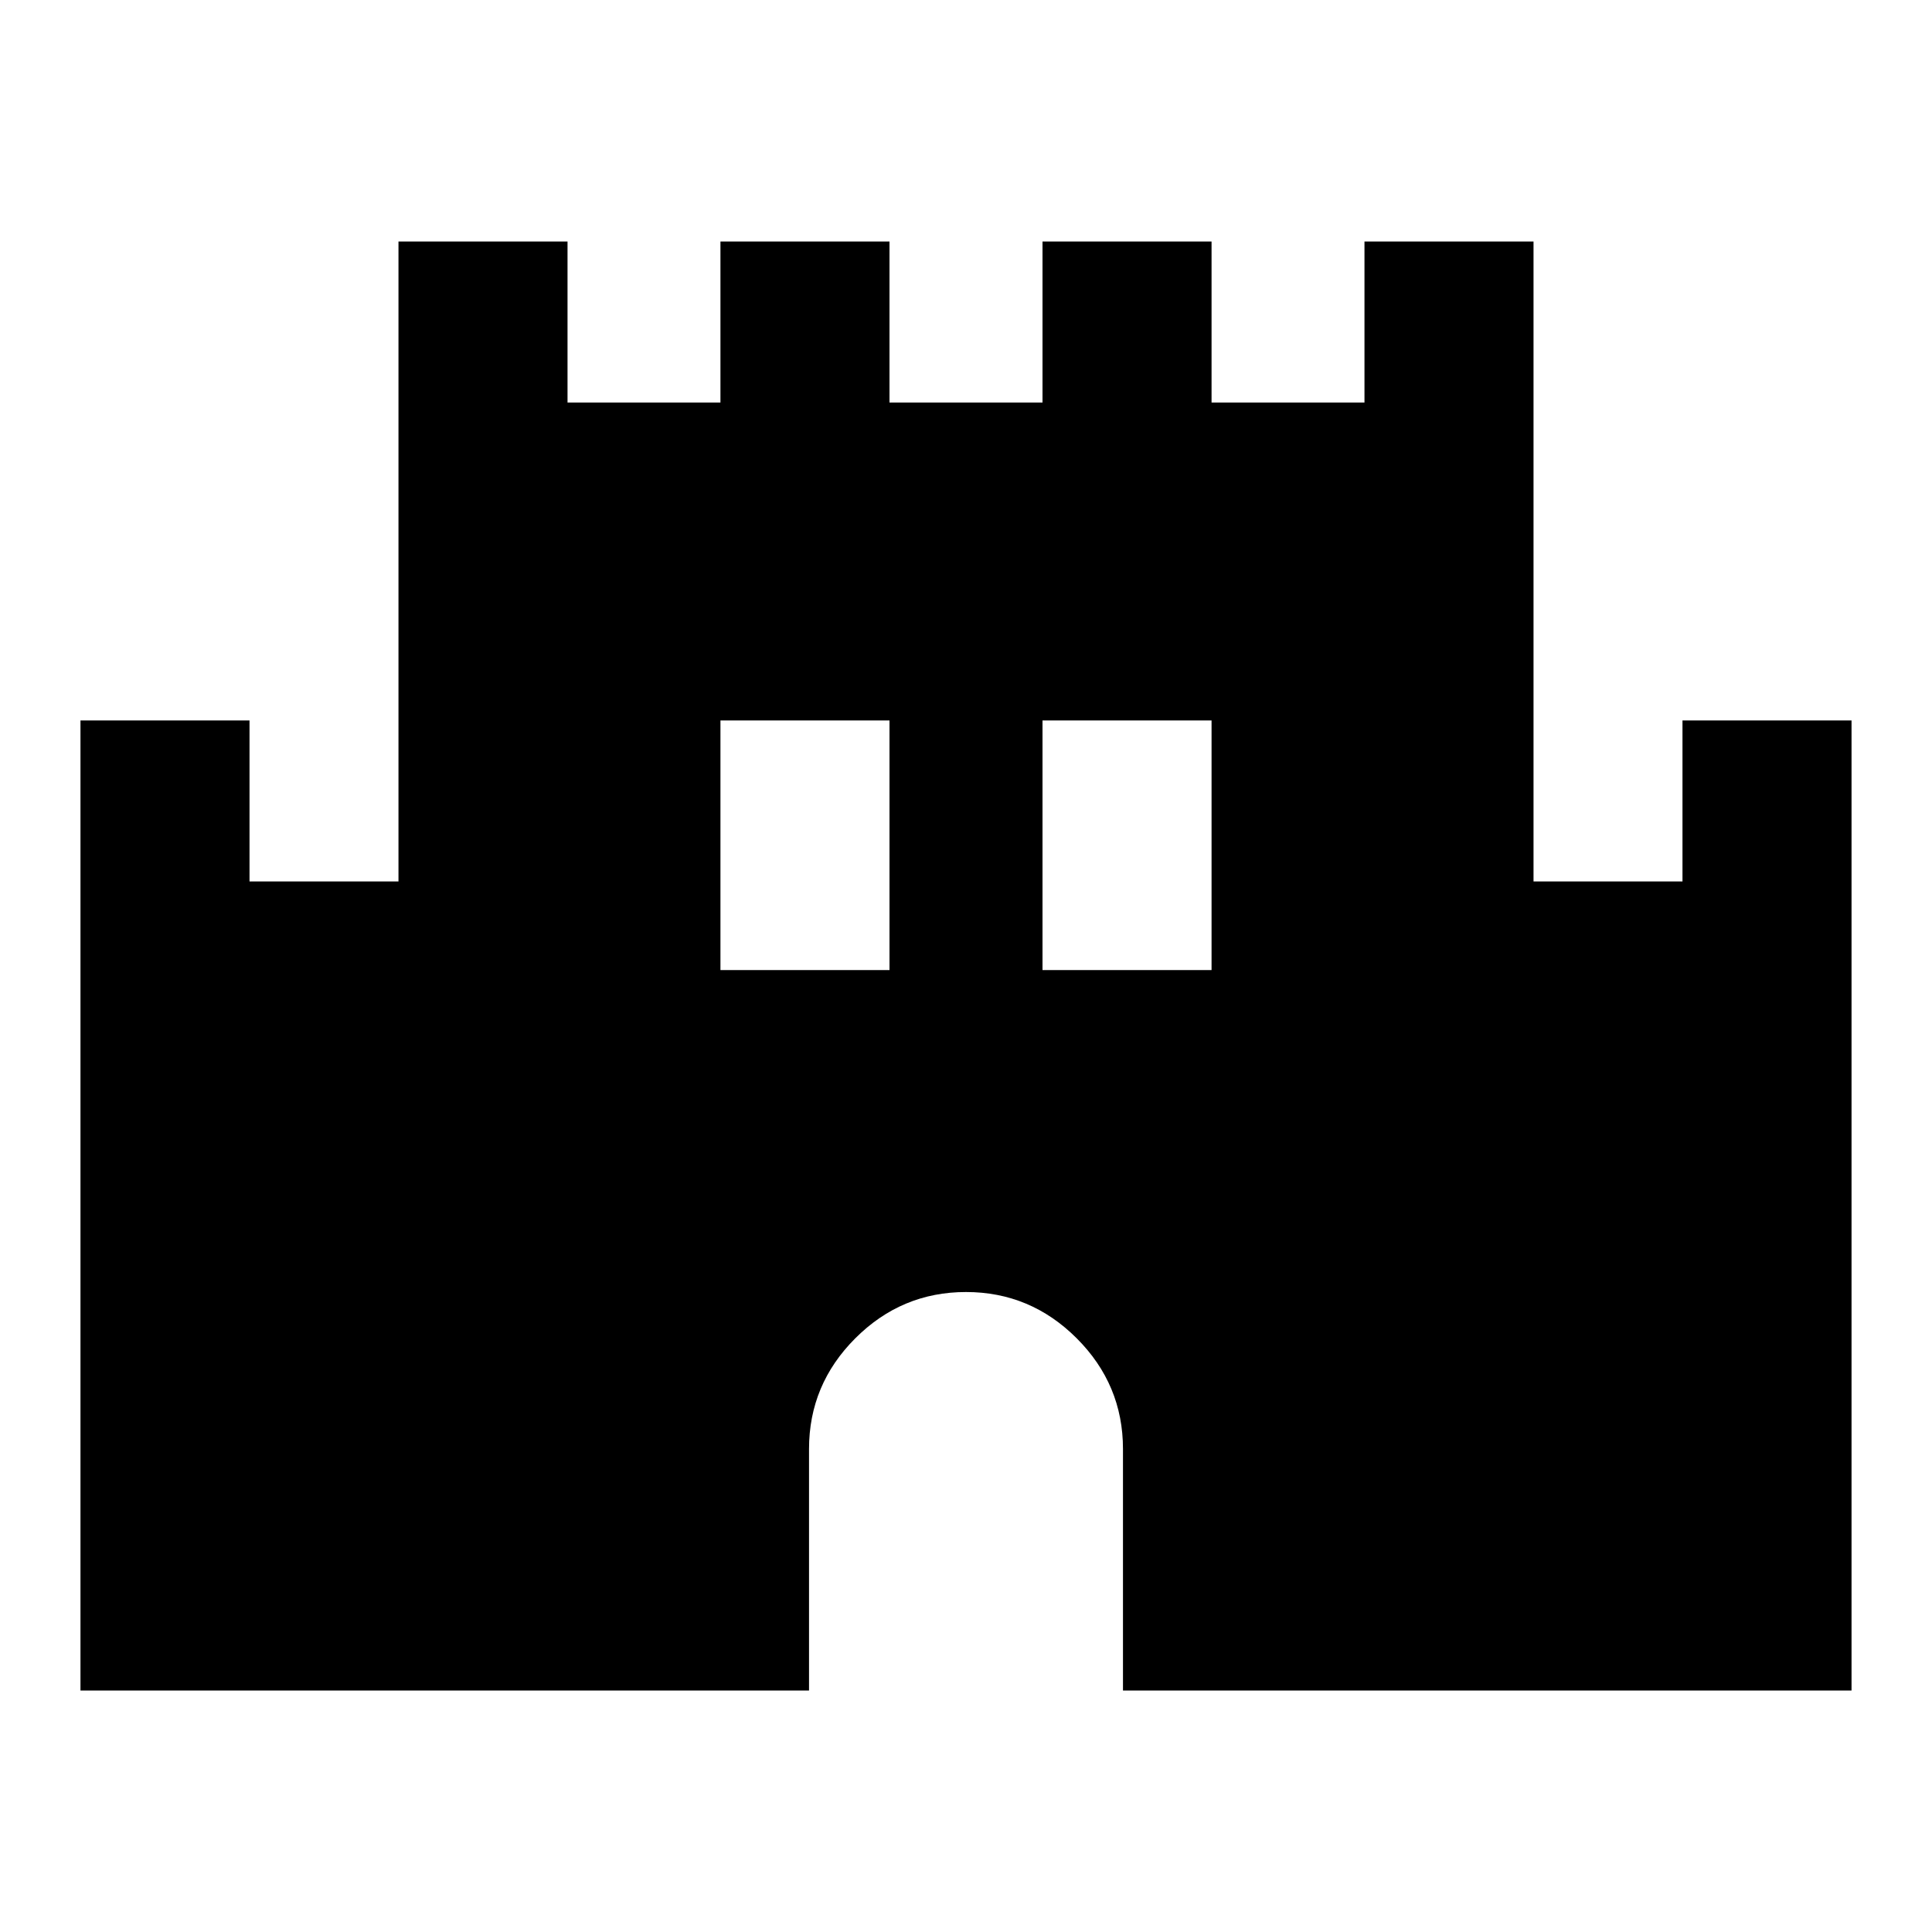 <svg xmlns="http://www.w3.org/2000/svg" height="20" width="20"><path d="M0.833 17.5V7.458H2.583V9.125H4.125V2.5H5.875V4.167H7.458V2.5H9.208V4.167H10.792V2.5H12.542V4.167H14.125V2.5H15.875V9.125H17.417V7.458H19.167V17.5H11.625V15Q11.625 14.333 11.146 13.854Q10.667 13.375 10 13.375Q9.333 13.375 8.854 13.854Q8.375 14.333 8.375 15V17.5ZM7.458 10.042H9.208V7.458H7.458ZM10.792 10.042H12.542V7.458H10.792Z"/></svg>